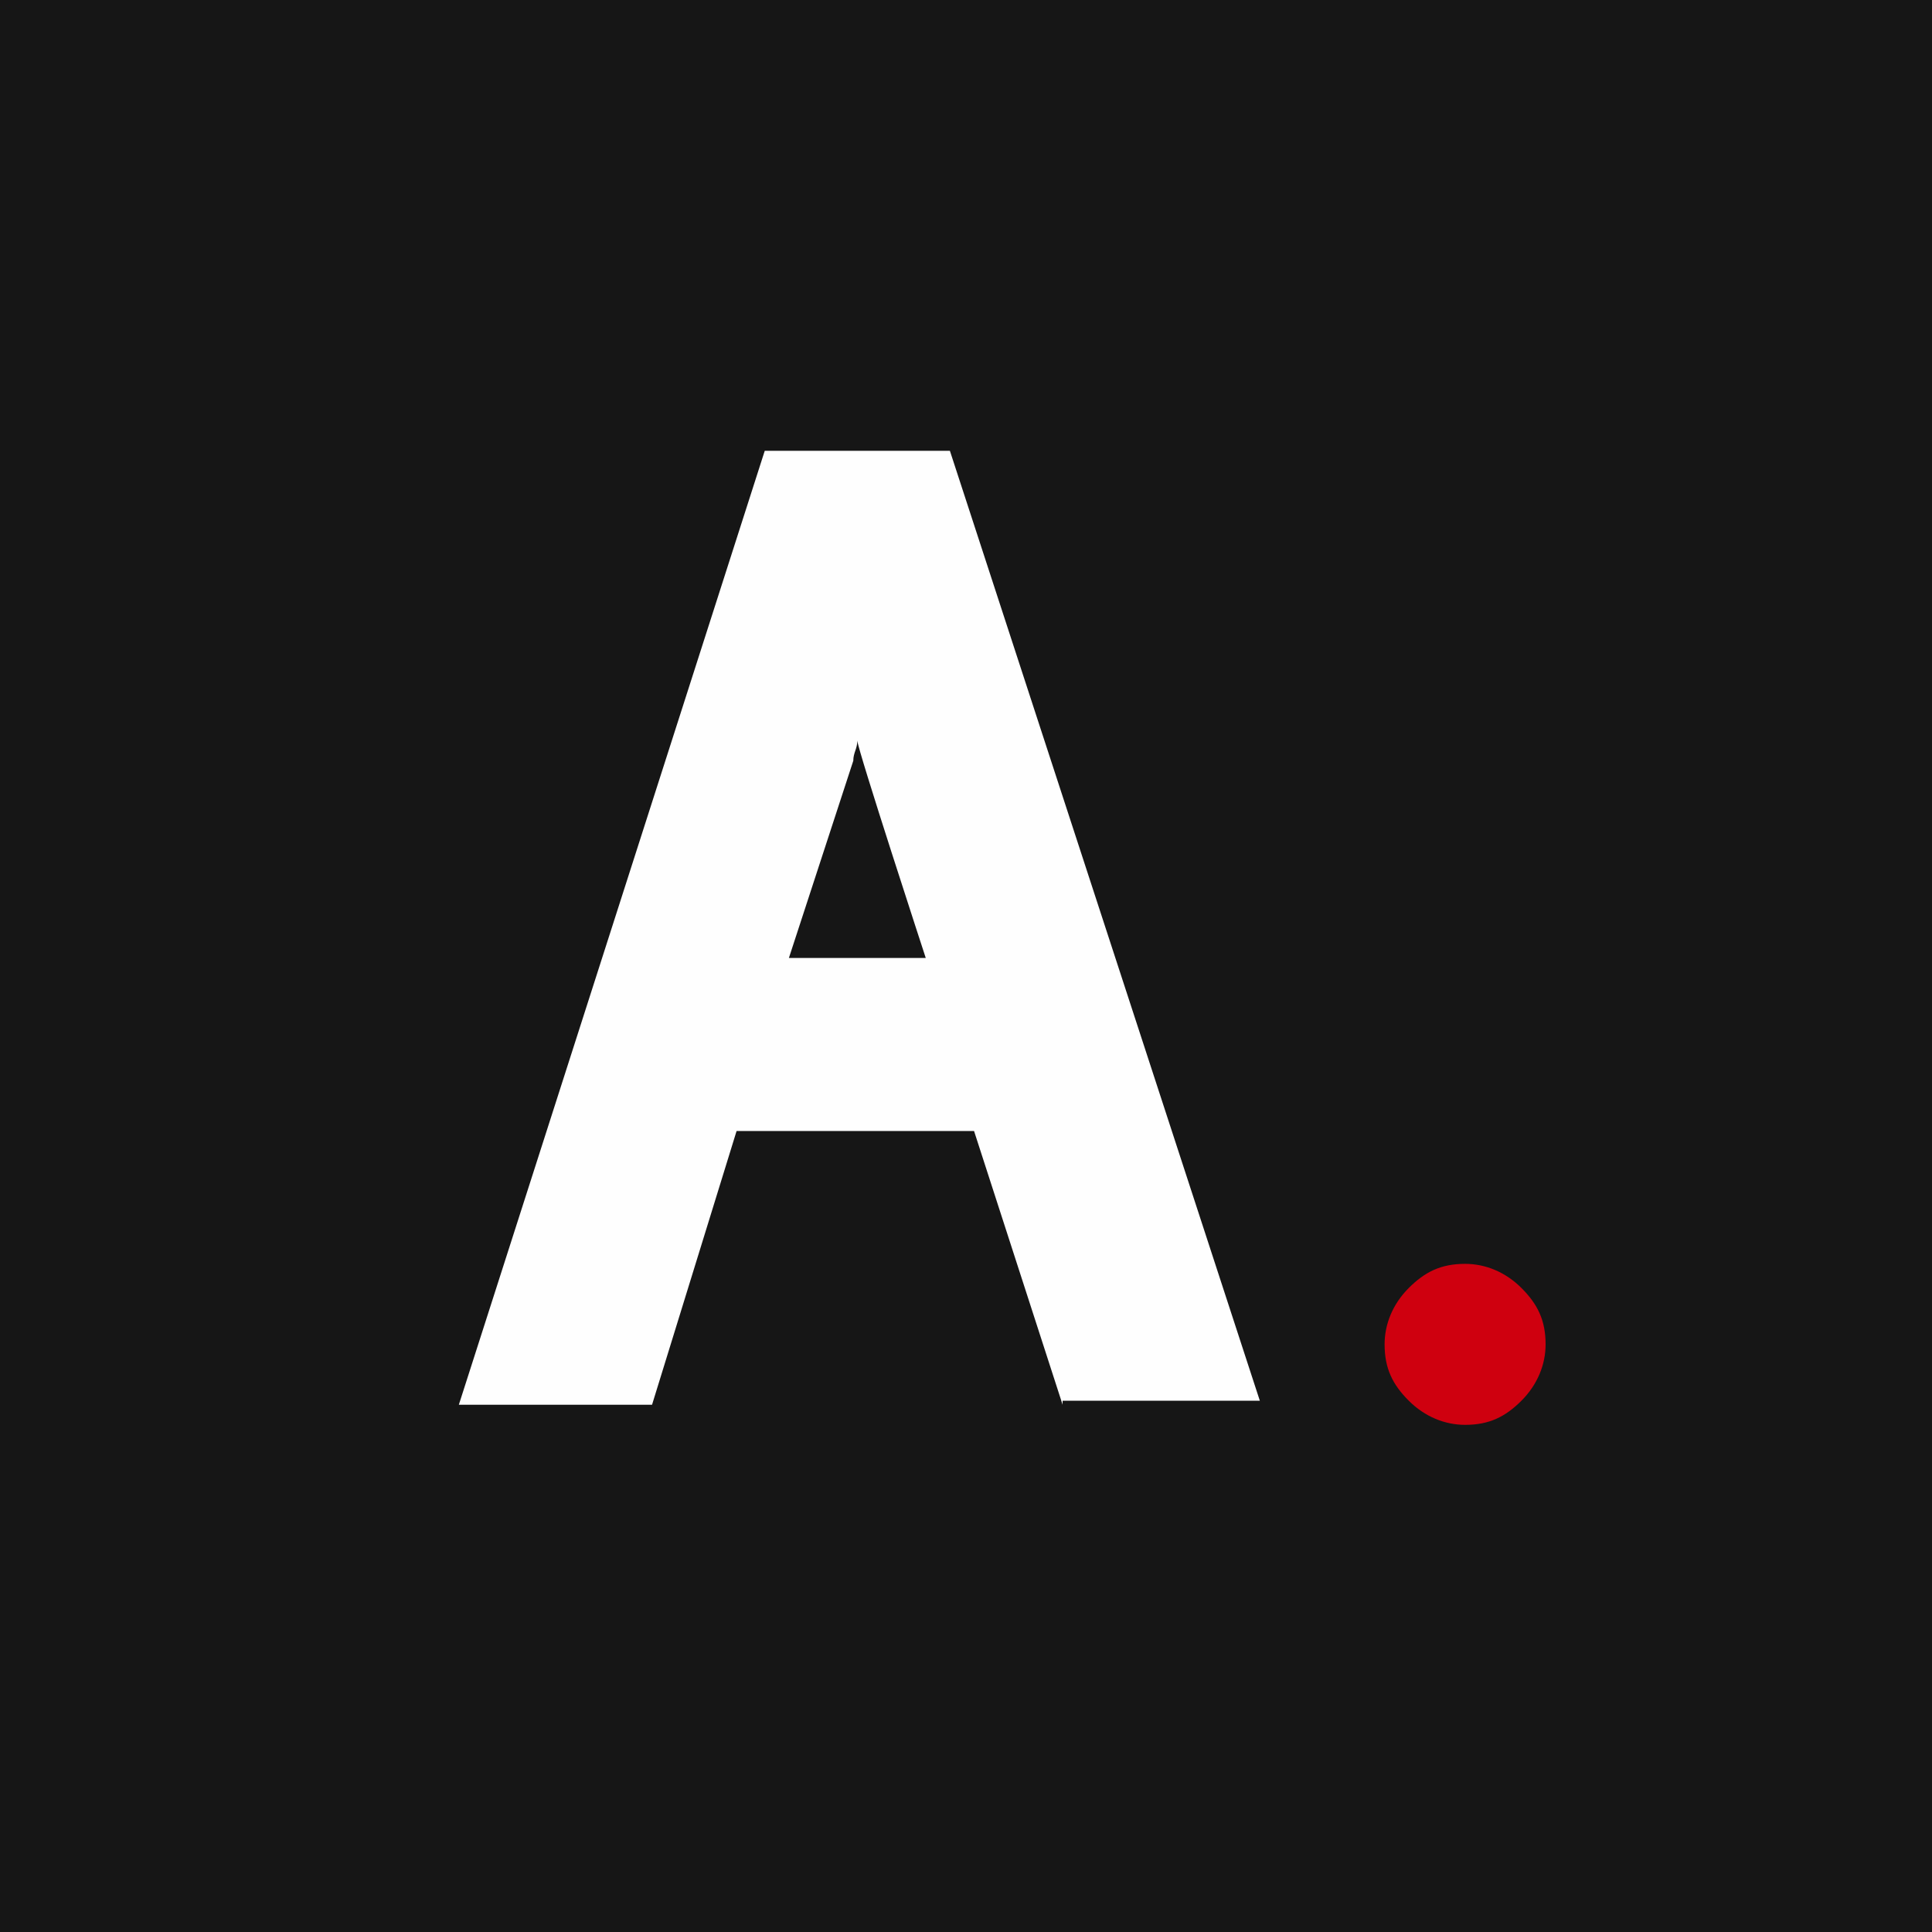 <?xml version="1.0" encoding="utf-8"?>
<!-- Generator: Adobe Illustrator 27.4.1, SVG Export Plug-In . SVG Version: 6.00 Build 0)  -->
<svg version="1.1" id="Layer_1" xmlns="http://www.w3.org/2000/svg" xmlns:xlink="http://www.w3.org/1999/xlink" x="0px" y="0px"
	 viewBox="0 0 48 48" style="enable-background:new 0 0 48 48;" xml:space="preserve">
<style type="text/css">
	.st0{display:none;fill:#FFFFFF;}
	.st1{display:none;fill:#CF000F;}
	.st2{fill:#161616;}
	.st3{fill:#CF000F;}
	.st4{fill:#FEFEFE;}
</style>
<path class="st0" d="M76,48c3.2,0,5.7-0.9,7.6-2.8c1.9-1.9,2.9-4.2,2.9-7.2v-1.5H75.8v3.1H83c-0.3,1.5-1.1,2.7-2.3,3.5
	c-1.2,0.9-2.8,1.3-4.6,1.3c-2.4,0-4.3-0.7-5.8-2.2c-1.5-1.4-2.2-3.2-2.2-5.4c0-2.2,0.7-4,2.2-5.5c1.5-1.5,3.3-2.2,5.6-2.2
	c1.4,0,2.7,0.3,3.8,0.9c1.1,0.6,2,1.4,2.6,2.5l3-1.7c-0.9-1.6-2.2-2.8-3.9-3.7c-1.7-0.9-3.5-1.3-5.5-1.3c-3.2,0-5.9,1.1-8.1,3.2
	c-2.2,2.1-3.2,4.7-3.2,7.8c0,3.1,1.1,5.7,3.2,7.8C70,46.9,72.7,48,76,48z"/>
<path class="st1" d="M73.2,20.2c-0.5,0.5-1.3,0.9-2.1,0.9c-0.8,0-1.6-0.3-2.1-0.9c-0.5-0.5-0.9-1.4-0.9-2.2s0.3-1.5,0.8-2.2
	c0.5-0.5,1.3-0.9,2.1-0.9s1.6,0.3,2.1,0.9c0.5,0.5,0.9,1.4,0.9,2.2S73.9,19.7,73.2,20.2z"/>
<g>
	<path class="st2" d="M0,0h48v48H0V0z"/>
	<path class="st3" d="M36.4,35.4c0.6,0,1-0.2,1.4-0.6c0.4-0.4,0.6-0.9,0.6-1.4c0-0.6-0.2-1-0.6-1.4c-0.4-0.4-0.9-0.6-1.4-0.6
		c-0.6,0-1,0.2-1.4,0.6c-0.4,0.4-0.6,0.9-0.6,1.4c0,0.6,0.2,1,0.6,1.4C35.4,35.2,35.9,35.4,36.4,35.4z"/>
	<g>
		<path class="st4" d="M26.4,34.9l-2.2-6.8h-5.9l-2.1,6.8h-4.8L19,11.2h4.6l7.7,23.6H26.4z M23,23.8c0,0-1.7-5.2-1.7-5.4
			c0,0.2-0.1,0.3-0.1,0.5l-1.6,4.9H23z"/>
	</g>
</g>
</svg>
